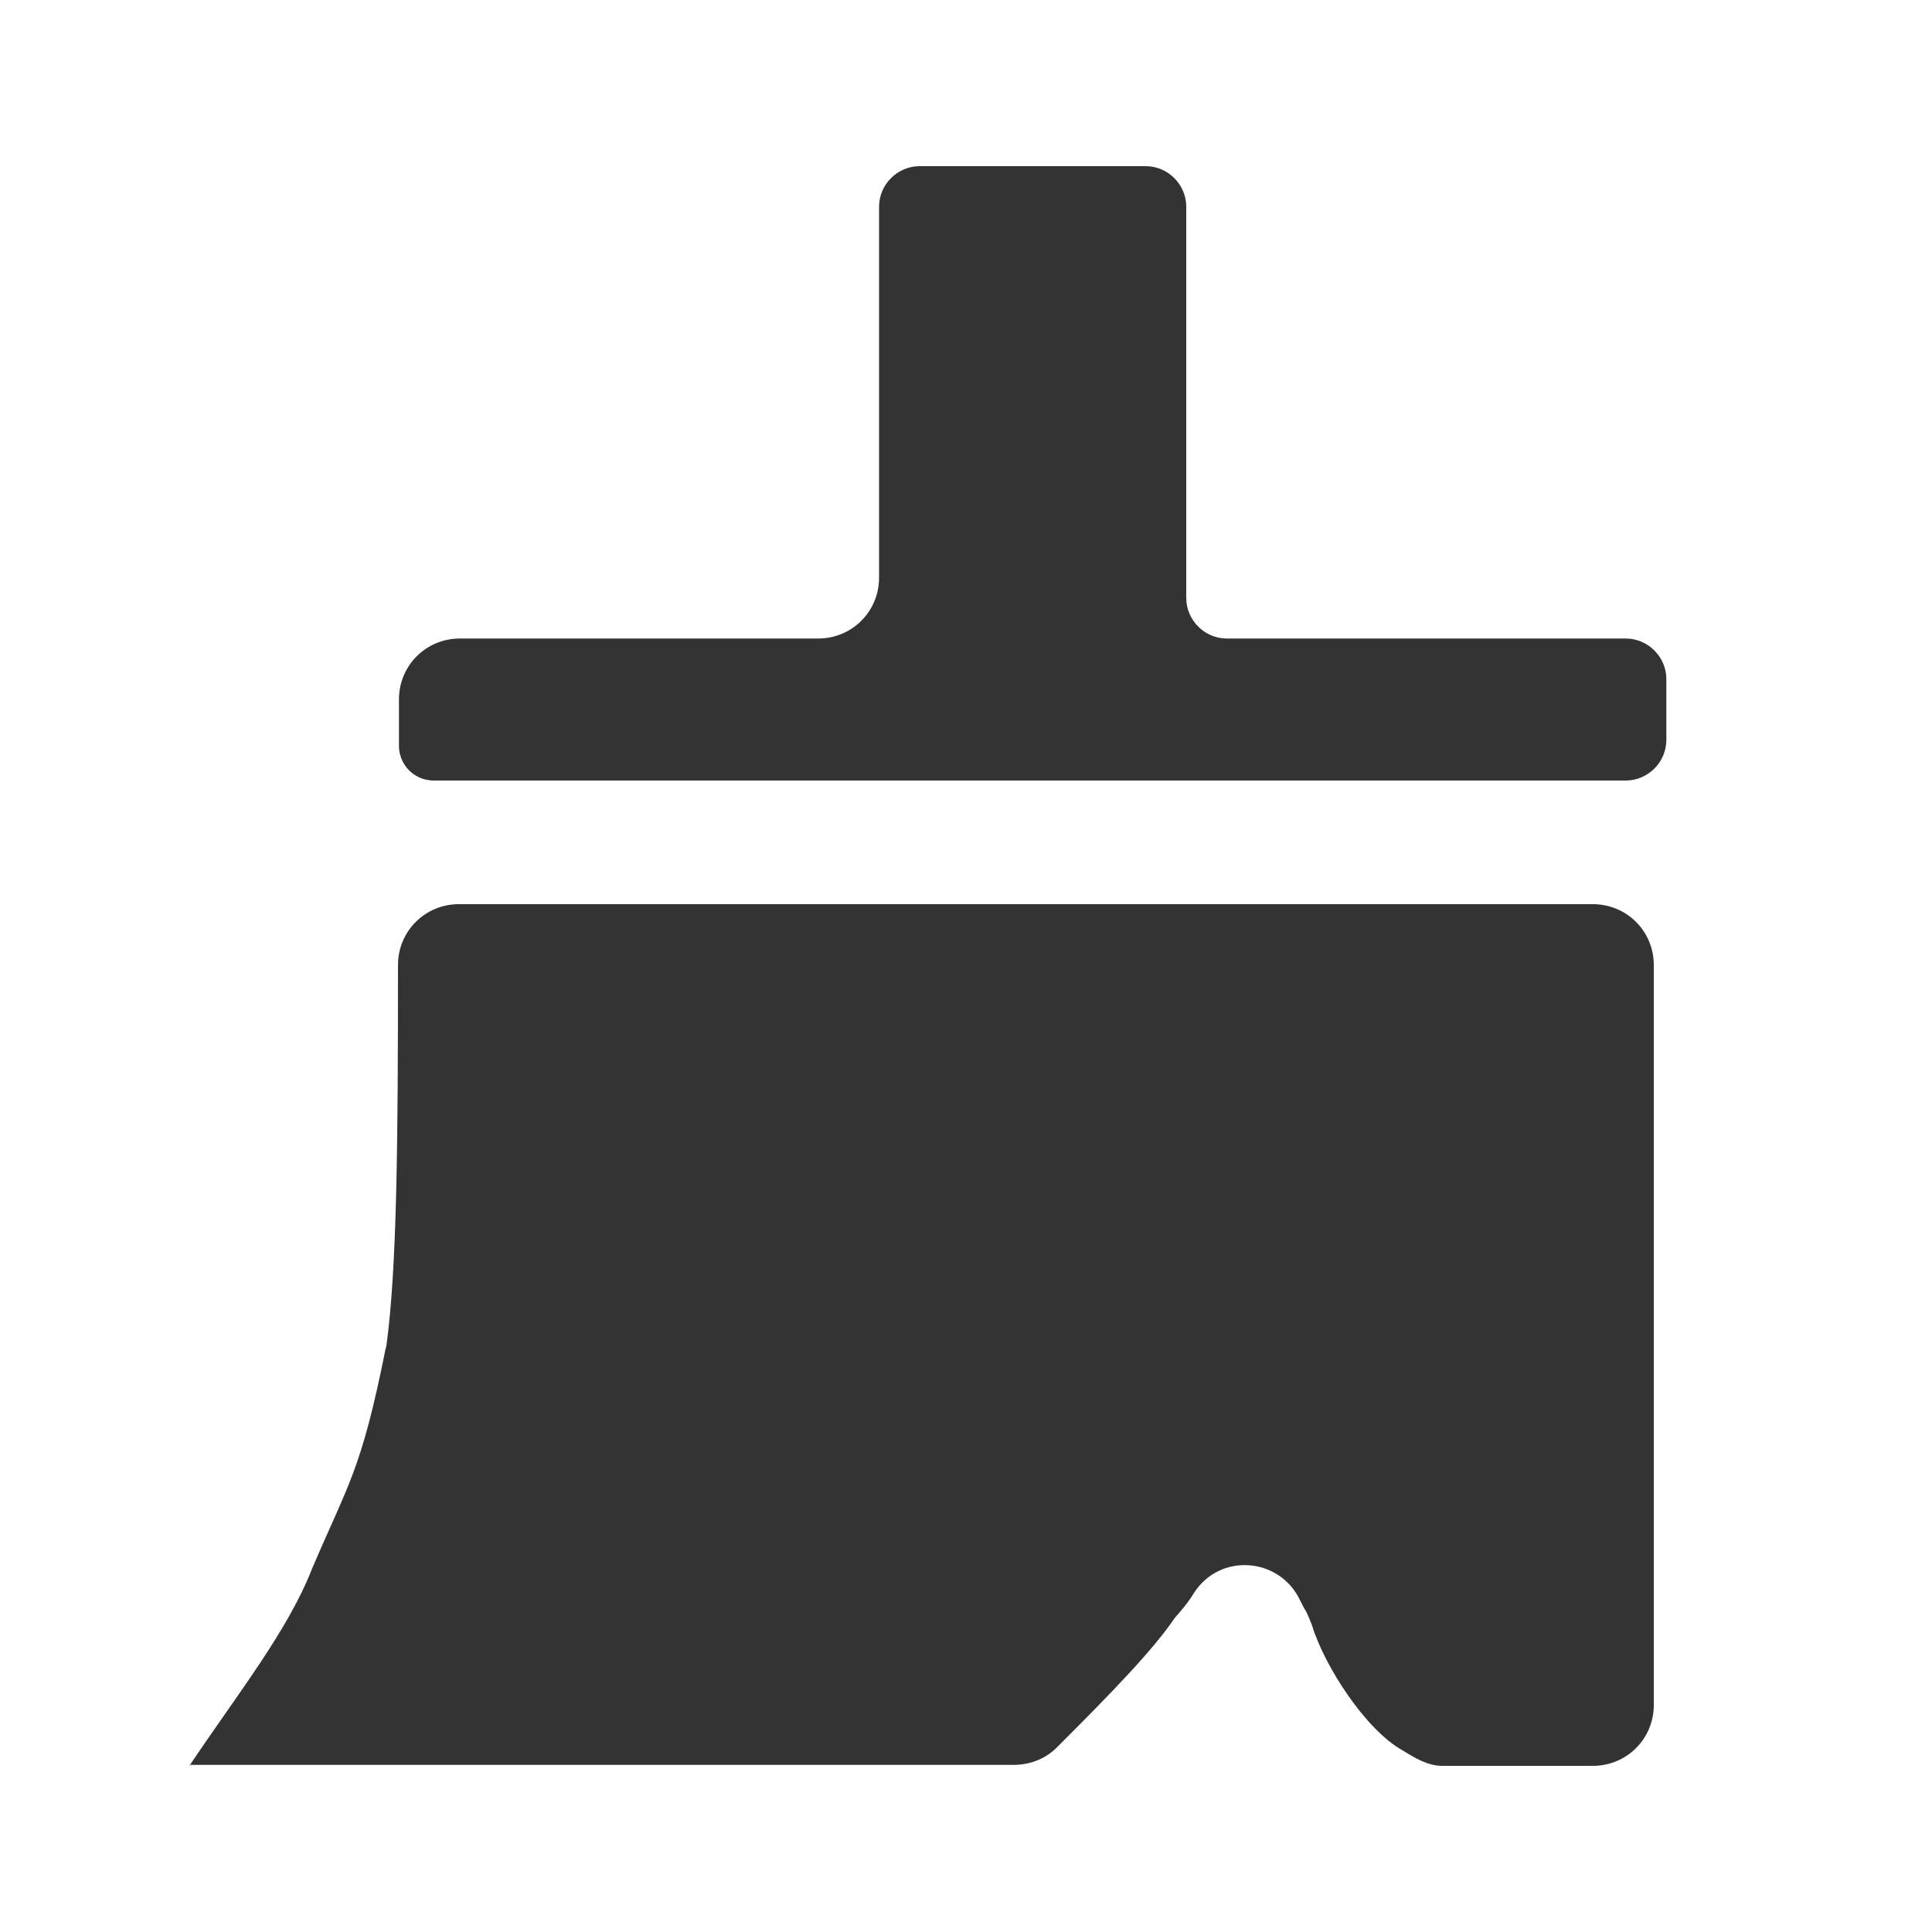 <?xml version="1.0" encoding="utf-8"?>
<!-- Generator: Adobe Illustrator 24.2.1, SVG Export Plug-In . SVG Version: 6.00 Build 0)  -->
<svg version="1.1" id="图层_2" xmlns="http://www.w3.org/2000/svg" xmlns:xlink="http://www.w3.org/1999/xlink" x="0px" y="0px"
	 viewBox="0 0 200 200" enable-background="new 0 0 200 200" xml:space="preserve">
<path fill="#333333" d="M122.8,21.4v40.5c0,2.3,1.9,4.2,4.2,4.2h41.3c2.3,0,4.2,1.9,4.2,4.2v6.3c0,2.3-1.9,4.2-4.2,4.2l-123.4,0
	c-2,0-3.6-1.6-3.6-3.6v-4.8c0-3.5,2.8-6.3,6.3-6.3c9.5,0,27.6,0,37.1,0c3.5,0,6.3-2.8,6.3-6.3V21.4c0-2.3,1.9-4.2,4.2-4.2h23.4
	C120.9,17.2,122.8,19.1,122.8,21.4z M19.6,182.8L19.6,182.8c5.1-7.6,10.2-14,12.7-20.4c3.8-8.9,5.1-10.2,7.6-22.7
	c0-0.1,0.1-0.3,0.1-0.4c1.1-8,1.2-21.2,1.2-39.4c0-3.5,2.8-6.3,6.3-6.3l117.4,0c3.5,0,6.3,2.8,6.3,6.3v76.6c0,3.5-2.8,6.3-6.3,6.3
	h-15.6c-1.5,0-2.8-0.8-4.1-1.6c-3.8-2.1-8.1-8.7-9.4-13c-0.2-0.5-0.4-1-0.6-1.4c-0.2-0.3-0.4-0.7-0.6-1.1c-2.1-4.5-8.3-5-11-0.8
	c-0.6,1-1.3,1.8-2,2.6c-2.3,3.4-6.7,7.9-12.2,13.4c-1.2,1.2-2.8,1.8-4.5,1.8H19.6z"/>
</svg>
